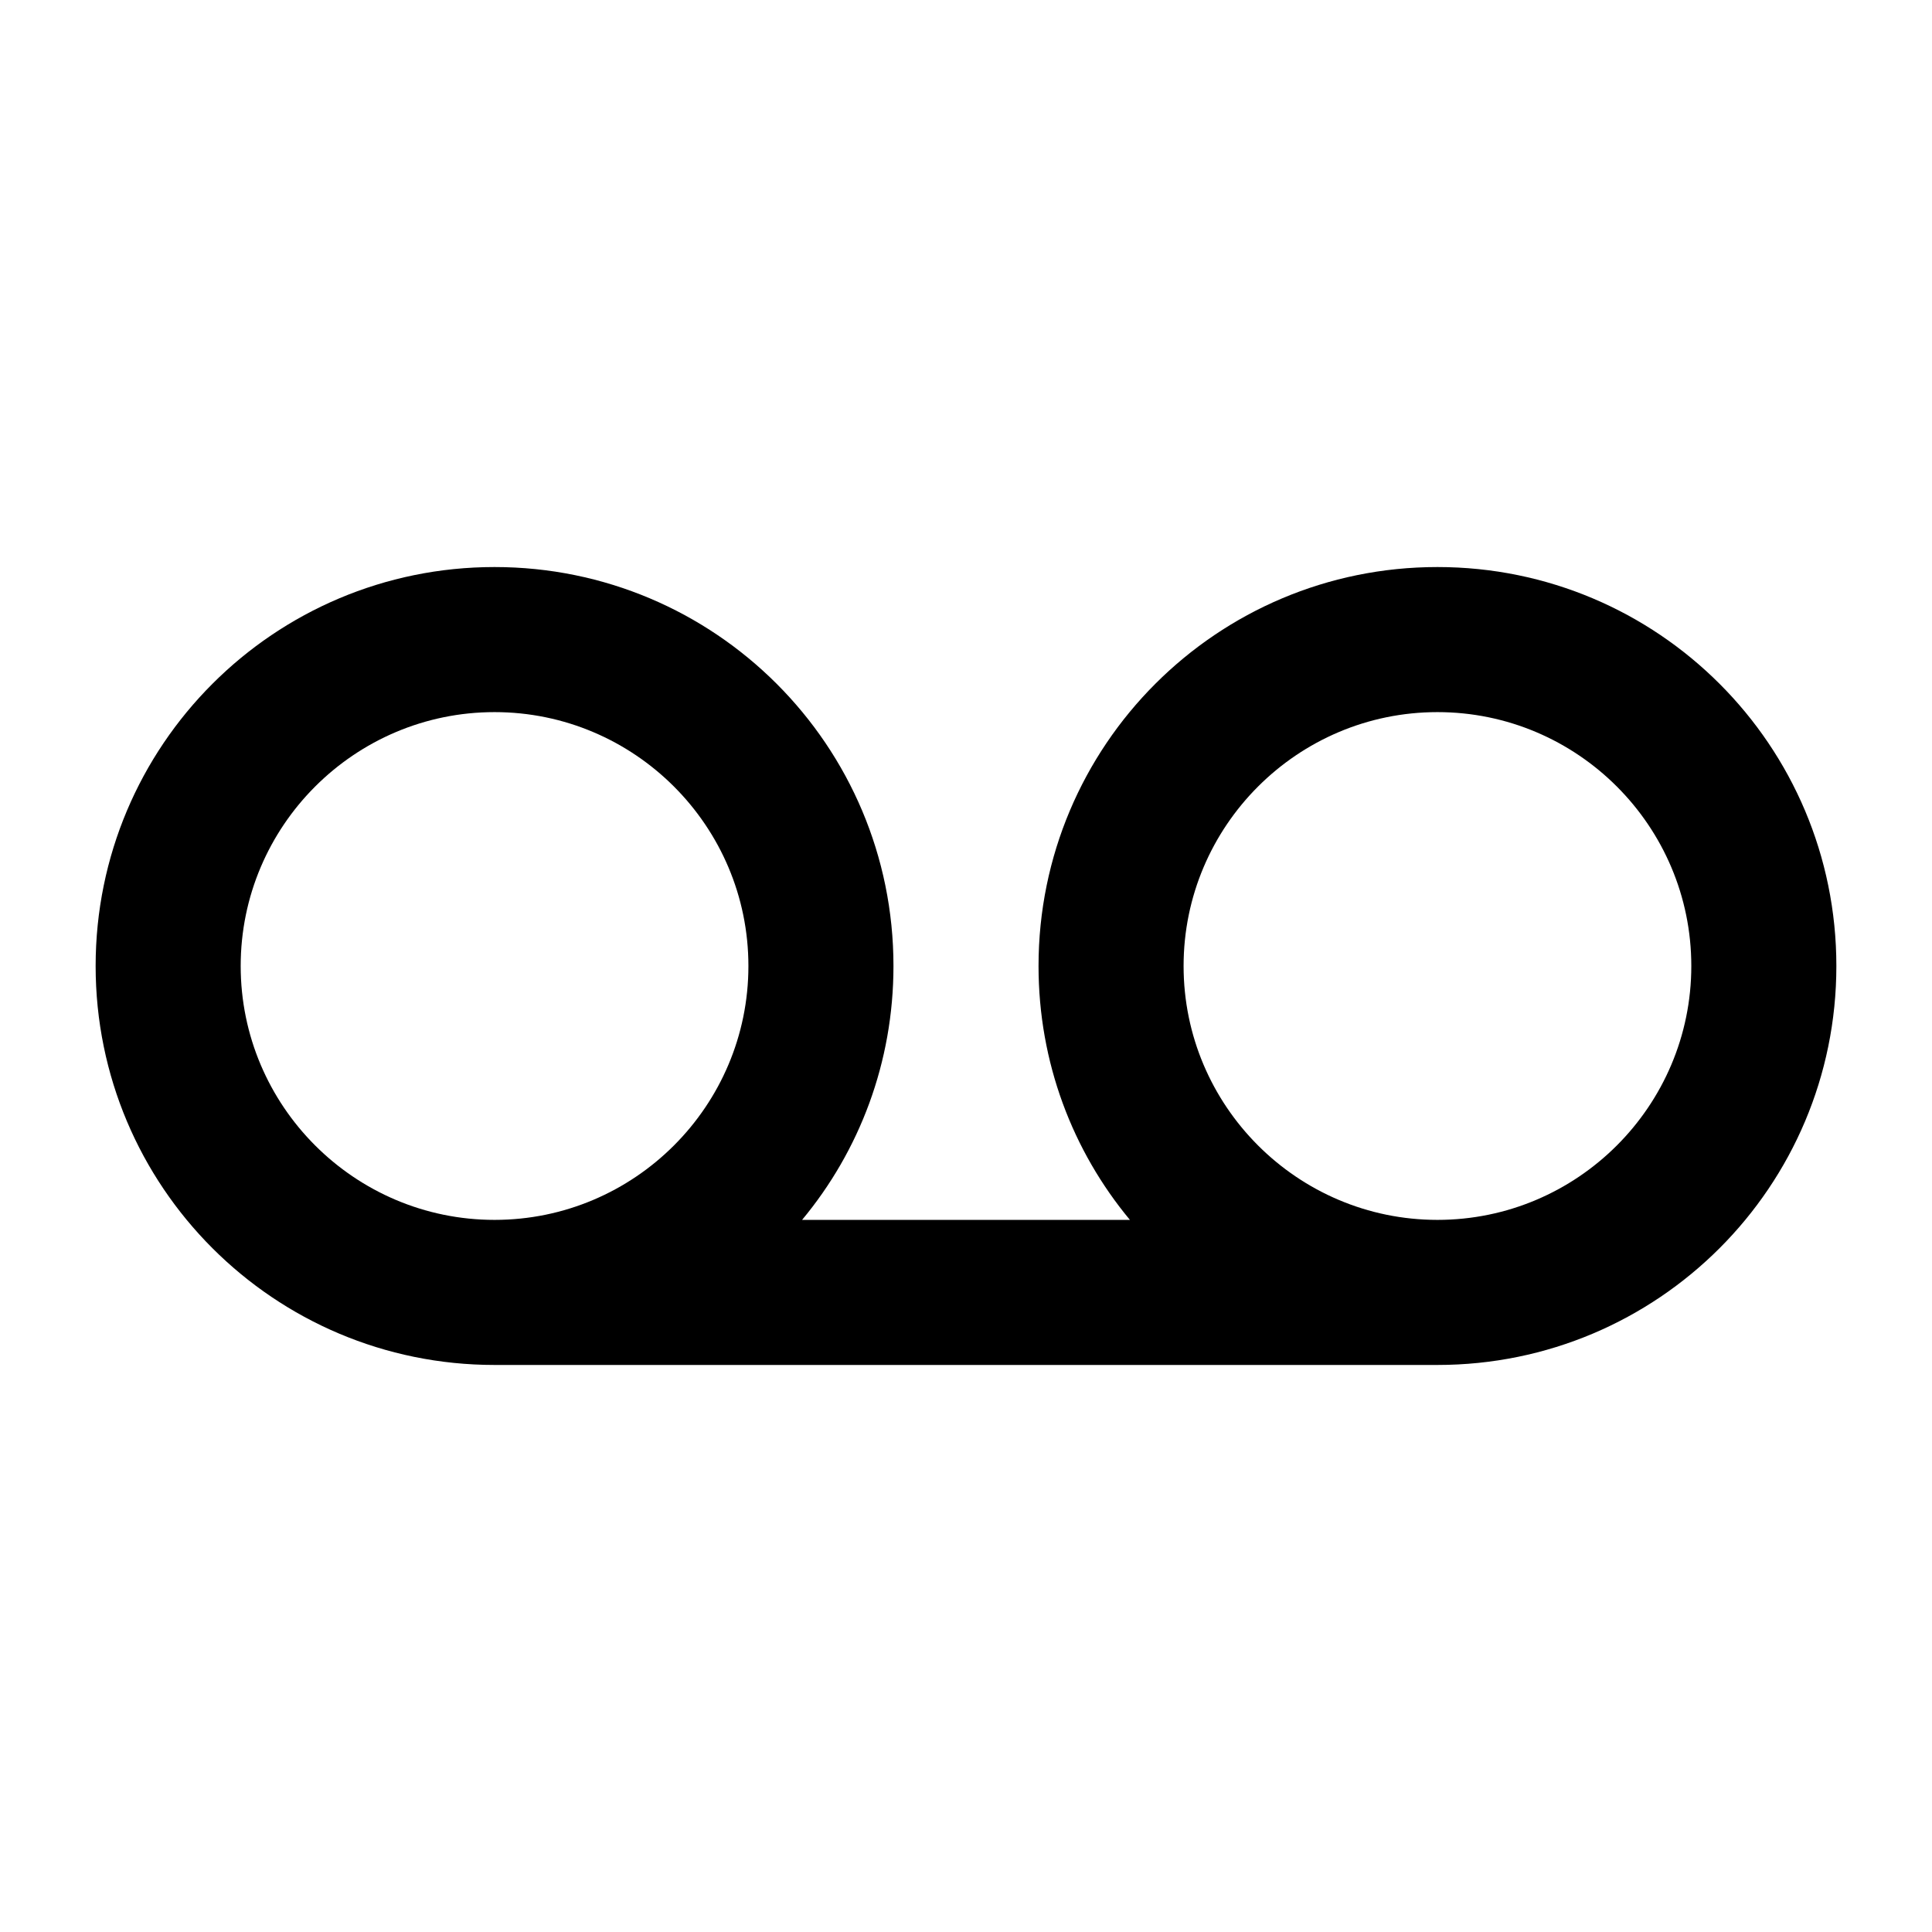 <?xml version="1.0" encoding="UTF-8" standalone="no"?>
<!-- Created with Inkscape (http://www.inkscape.org/) -->

<svg
   width="1000"
   height="1000"
   version="1.1"
   id="svg8"
   xmlns="http://www.w3.org/2000/svg"
   xmlns:svg="http://www.w3.org/2000/svg"
   xmlns:rdf="http://www.w3.org/1999/02/22-rdf-syntax-ns#"
   xmlns:cc="http://creativecommons.org/ns#"
   xmlns:dc="http://purl.org/dc/elements/1.1/">
  <defs
     id="defs5498" />
  <path
     style="fill:#000000;fill-opacity:1;fill-rule:nonzero;stroke:none"
     d="m 744.02,293.5 c -114.125,0 -206.477,92.363 -206.477,206.5 0,49.934 17.645,95.742 47.301,131.41 H 415.156 C 444.812,595.742 462.457,549.934 462.457,500 462.457,385.863 370.105,293.5 255.98,293.5 141.852,293.5 49.5,385.863 49.5,500 c 0,114.137 92.352,206.5 206.48,206.5 H 744.02 C 858.148,706.5 950.5,614.137 950.5,500 950.5,385.863 858.148,293.5 744.02,293.5 Z M 255.98,631.41 c -72.457,0 -131.398,-58.949 -131.398,-131.41 0,-72.461 58.941,-131.41 131.398,-131.41 72.453,0 131.395,58.949 131.395,131.41 0,72.461 -58.941,131.41 -131.395,131.41 z m 488.039,0 C 671.566,631.41 612.625,572.461 612.625,500 c 0,-72.461 58.941,-131.41 131.395,-131.41 72.457,0 131.398,58.949 131.398,131.41 0,72.461 -58.941,131.41 -131.398,131.41 z m 0,0"
     id="path6" />
</svg>
